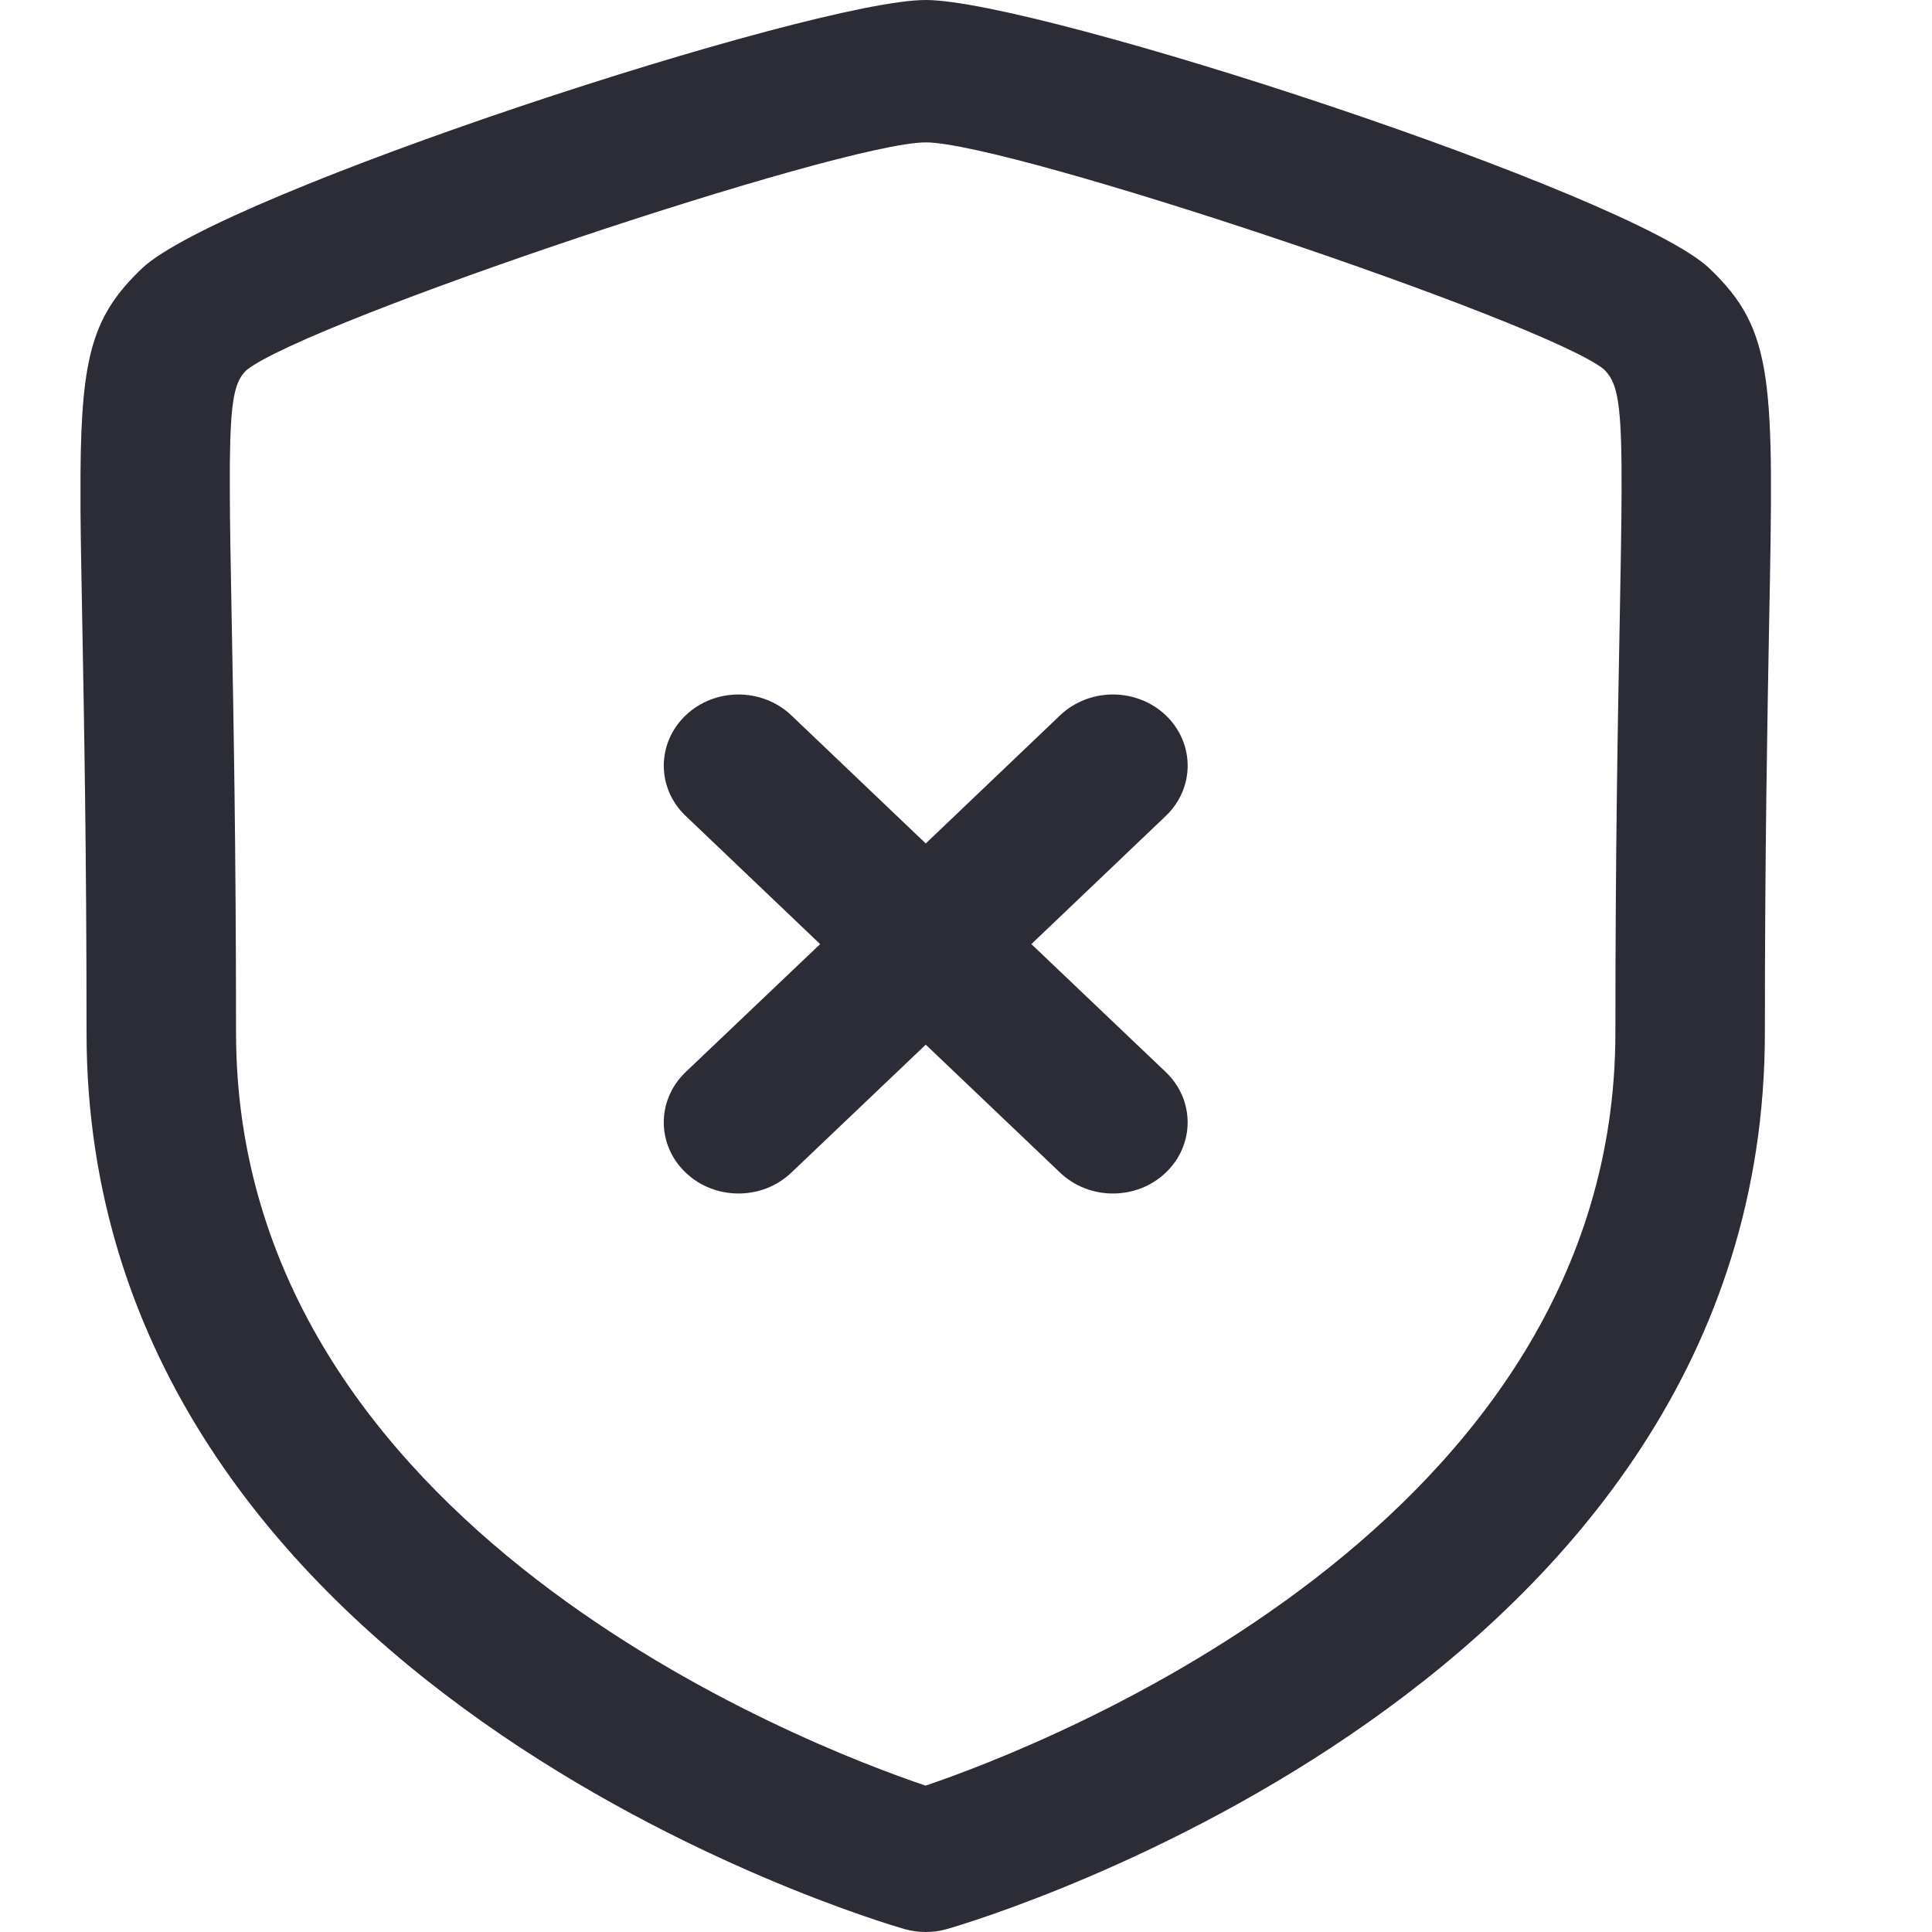 <svg width="24" height="24" viewBox="0 0 24 24" fill="none" xmlns="http://www.w3.org/2000/svg">
<path fill-rule="evenodd" clip-rule="evenodd" d="M11.5 0C12.902 0 20.262 2.406 21.235 3.334C22.047 4.108 22.034 4.733 21.977 7.731C21.955 8.931 21.924 10.566 21.924 12.826C21.924 20.941 12.183 23.843 11.768 23.962C11.68 23.988 11.59 24 11.5 24C11.409 24 11.319 23.988 11.231 23.962C10.816 23.843 1.075 20.941 1.075 12.826C1.075 10.563 1.044 8.927 1.022 7.727C1.012 7.192 1.003 6.733 1 6.335L1 5.886C1.01 4.411 1.156 3.914 1.764 3.334C2.738 2.406 10.097 0 11.5 0ZM11.5 1.769C10.45 1.769 3.827 3.99 3.063 4.597C2.917 4.737 2.862 4.946 2.855 5.775L2.855 6.094C2.856 6.499 2.865 7.019 2.878 7.694C2.901 8.904 2.932 10.549 2.932 12.826C2.932 18.959 10.014 21.681 11.498 22.182C12.981 21.678 20.067 18.941 20.067 12.826C20.067 10.551 20.098 8.907 20.121 7.698C20.134 7.022 20.142 6.501 20.144 6.096L20.143 5.776C20.135 4.946 20.078 4.734 19.921 4.585C19.171 3.99 12.549 1.769 11.5 1.769ZM9.83 8.886L11.5 10.478L13.169 8.886C13.532 8.541 14.119 8.541 14.482 8.886C14.844 9.232 14.844 9.791 14.482 10.136L12.812 11.728L14.481 13.317C14.844 13.663 14.844 14.222 14.481 14.567C14.301 14.74 14.063 14.826 13.825 14.826C13.588 14.826 13.35 14.74 13.169 14.567L11.5 12.977L9.83 14.567C9.649 14.74 9.412 14.826 9.174 14.826C8.936 14.826 8.699 14.74 8.518 14.567C8.155 14.222 8.155 13.663 8.518 13.317L10.188 11.728L8.518 10.136C8.155 9.791 8.155 9.232 8.518 8.886C8.88 8.541 9.467 8.541 9.83 8.886Z" fill="#2C2C37"/>
</svg>
